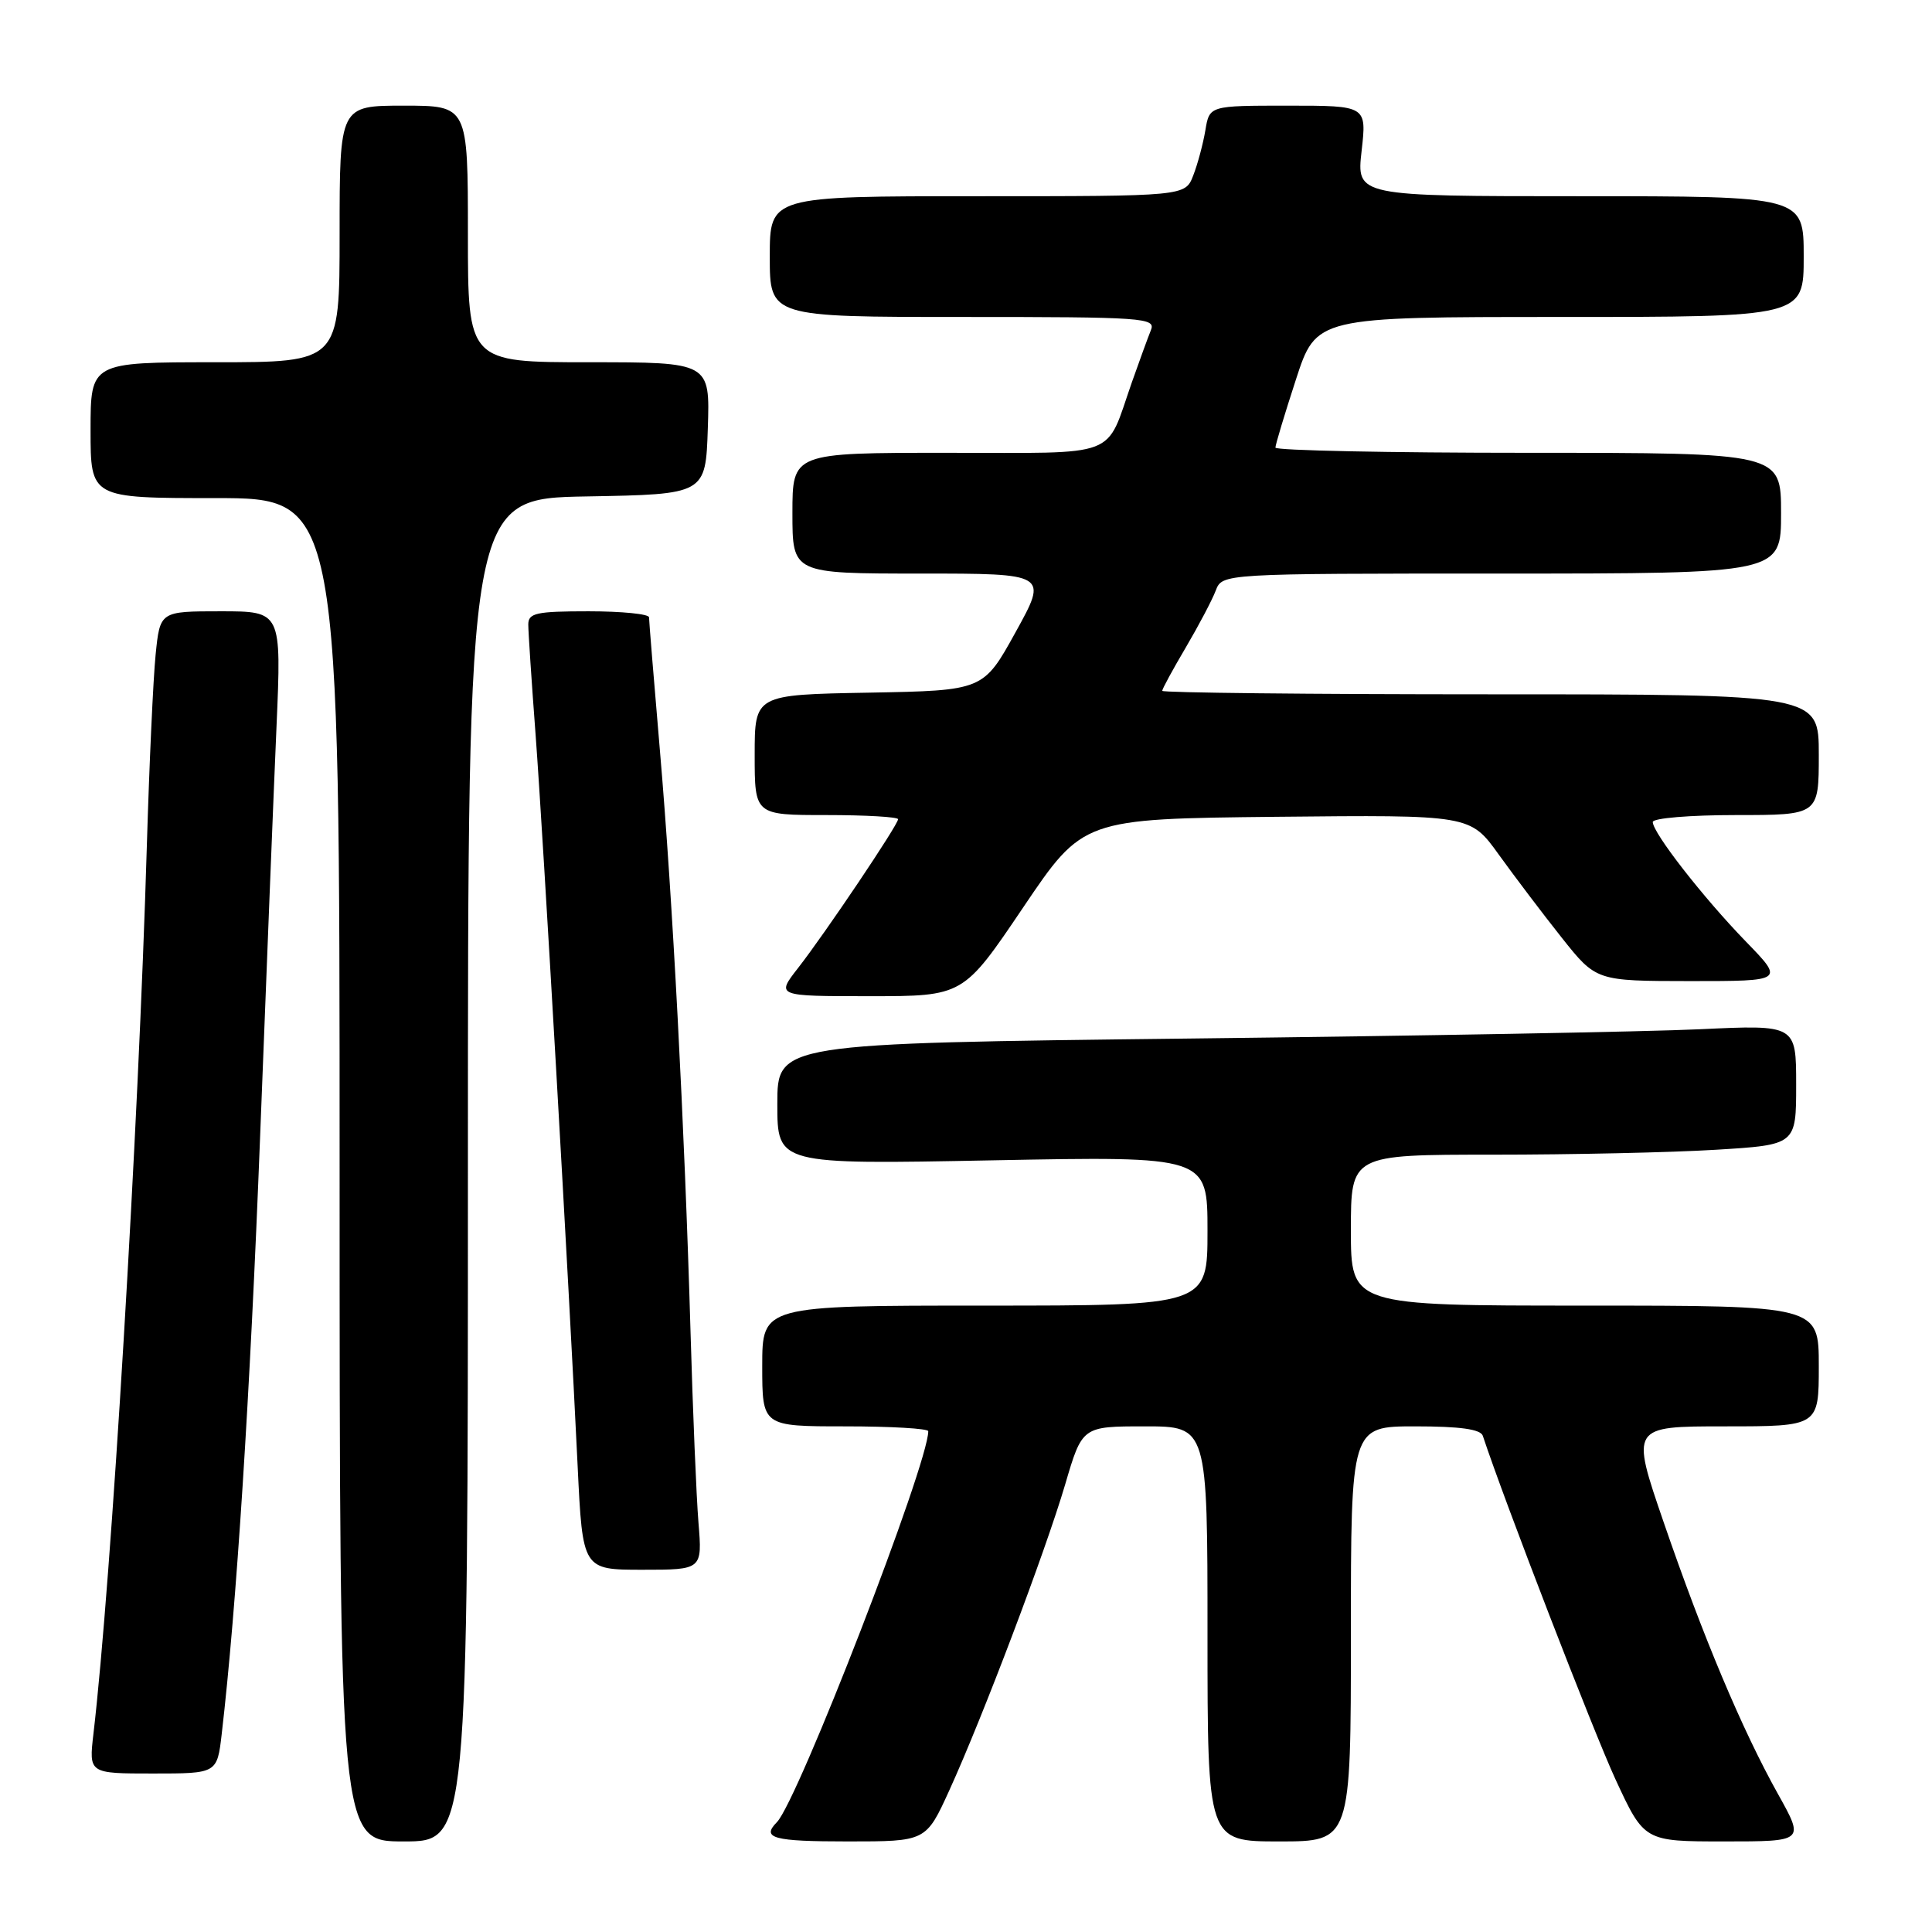<?xml version="1.0" encoding="UTF-8" standalone="no"?>
<!DOCTYPE svg PUBLIC "-//W3C//DTD SVG 1.1//EN" "http://www.w3.org/Graphics/SVG/1.1/DTD/svg11.dtd" >
<svg xmlns="http://www.w3.org/2000/svg" xmlns:xlink="http://www.w3.org/1999/xlink" version="1.1" viewBox="0 0 256 256">
 <g >
 <path fill="currentColor"
d=" M 62.00 155.03 C 62.00 66.05 62.00 66.05 77.75 65.78 C 93.50 65.50 93.50 65.50 93.79 56.75 C 94.08 48.00 94.08 48.00 78.04 48.00 C 62.00 48.00 62.00 48.00 62.00 31.00 C 62.00 14.00 62.00 14.00 53.50 14.00 C 45.00 14.00 45.00 14.00 45.00 31.00 C 45.00 48.00 45.00 48.00 28.50 48.00 C 12.00 48.00 12.00 48.00 12.00 57.00 C 12.00 66.00 12.00 66.00 28.50 66.00 C 45.00 66.00 45.00 66.00 45.00 155.00 C 45.00 244.00 45.00 244.00 53.50 244.00 C 62.00 244.00 62.00 244.00 62.00 155.03 Z  M 125.78 237.25 C 130.25 227.44 138.51 205.61 141.14 196.70 C 143.40 189.00 143.40 189.00 151.70 189.00 C 160.00 189.00 160.00 189.00 160.00 216.50 C 160.00 244.00 160.00 244.00 169.50 244.00 C 179.00 244.00 179.00 244.00 179.00 216.50 C 179.00 189.00 179.00 189.00 187.53 189.00 C 193.47 189.00 196.19 189.38 196.48 190.25 C 199.34 198.91 211.13 229.42 214.05 235.75 C 217.87 244.00 217.87 244.00 228.48 244.00 C 239.10 244.00 239.10 244.00 235.61 237.75 C 230.83 229.19 225.67 216.91 220.46 201.75 C 216.08 189.00 216.08 189.00 228.54 189.00 C 241.00 189.00 241.00 189.00 241.00 181.00 C 241.00 173.00 241.00 173.00 210.00 173.00 C 179.00 173.00 179.00 173.00 179.00 163.00 C 179.00 153.00 179.00 153.00 197.84 153.00 C 208.21 153.00 221.48 152.71 227.34 152.35 C 238.00 151.70 238.00 151.70 238.00 143.74 C 238.00 135.78 238.00 135.78 225.25 136.38 C 218.24 136.71 187.86 137.26 157.75 137.61 C 103.00 138.25 103.00 138.25 103.00 146.28 C 103.00 154.30 103.00 154.30 131.50 153.75 C 160.00 153.20 160.00 153.20 160.00 163.10 C 160.00 173.00 160.00 173.00 130.50 173.00 C 101.00 173.00 101.00 173.00 101.00 181.00 C 101.00 189.00 101.00 189.00 112.00 189.00 C 118.05 189.00 123.00 189.29 123.00 189.64 C 123.00 194.01 105.72 238.63 102.94 241.45 C 100.85 243.57 102.45 244.00 112.35 244.00 C 122.70 244.00 122.70 244.00 125.78 237.25 Z  M 29.38 229.75 C 31.33 213.02 33.14 184.84 34.47 150.50 C 35.30 129.05 36.27 104.64 36.64 96.25 C 37.30 81.00 37.30 81.00 29.25 81.00 C 21.20 81.00 21.20 81.00 20.62 86.75 C 20.30 89.91 19.78 101.28 19.46 112.00 C 18.34 149.88 14.75 209.55 12.38 229.75 C 11.77 235.00 11.77 235.00 20.27 235.00 C 28.77 235.00 28.77 235.00 29.38 229.75 Z  M 92.55 201.75 C 92.27 198.31 91.80 186.95 91.50 176.50 C 90.70 149.00 89.12 118.99 87.45 99.55 C 86.65 90.22 86.00 82.23 86.00 81.80 C 86.00 81.36 82.40 81.00 78.00 81.00 C 71.05 81.00 70.00 81.23 70.00 82.75 C 70.00 83.71 70.44 90.35 70.98 97.50 C 71.98 110.97 75.39 170.16 76.54 194.25 C 77.20 208.00 77.20 208.00 85.13 208.00 C 93.06 208.00 93.06 208.00 92.55 201.75 Z  M 135.57 120.25 C 143.50 108.50 143.50 108.50 169.15 108.23 C 194.81 107.97 194.81 107.97 198.59 113.23 C 200.68 116.13 204.43 121.09 206.94 124.25 C 211.50 129.99 211.50 129.99 223.97 130.00 C 236.43 130.00 236.43 130.00 231.33 124.75 C 225.69 118.94 219.00 110.36 219.00 108.92 C 219.00 108.41 223.94 108.00 230.00 108.00 C 241.00 108.00 241.00 108.00 241.00 100.00 C 241.00 92.00 241.00 92.00 197.50 92.00 C 173.57 92.00 154.00 91.79 154.00 91.54 C 154.00 91.29 155.40 88.71 157.12 85.80 C 158.83 82.89 160.62 79.50 161.09 78.26 C 161.95 76.00 161.95 76.00 198.98 76.00 C 236.00 76.00 236.00 76.00 236.00 68.00 C 236.00 60.00 236.00 60.00 202.50 60.00 C 184.07 60.00 169.00 59.69 169.00 59.31 C 169.00 58.93 170.22 54.88 171.71 50.31 C 174.41 42.00 174.41 42.00 206.71 42.00 C 239.00 42.00 239.00 42.00 239.00 34.00 C 239.00 26.00 239.00 26.00 209.37 26.00 C 179.74 26.00 179.74 26.00 180.42 20.00 C 181.10 14.00 181.10 14.00 170.68 14.00 C 160.26 14.00 160.26 14.00 159.72 17.25 C 159.42 19.04 158.70 21.74 158.11 23.25 C 157.05 26.00 157.05 26.00 129.52 26.00 C 102.00 26.00 102.00 26.00 102.00 34.00 C 102.00 42.00 102.00 42.00 127.61 42.00 C 151.60 42.00 153.17 42.11 152.50 43.75 C 152.11 44.71 150.98 47.82 149.98 50.65 C 146.40 60.87 148.68 60.00 125.46 60.00 C 105.00 60.00 105.00 60.00 105.00 68.00 C 105.00 76.00 105.00 76.00 121.93 76.00 C 138.86 76.00 138.86 76.00 134.58 83.75 C 130.30 91.50 130.30 91.50 115.15 91.78 C 100.00 92.05 100.00 92.05 100.00 100.03 C 100.00 108.00 100.00 108.00 109.50 108.00 C 114.72 108.00 119.00 108.25 119.00 108.55 C 119.00 109.29 109.37 123.62 105.76 128.25 C 102.83 132.00 102.83 132.00 115.24 132.00 C 127.64 132.00 127.64 132.00 135.57 120.25 Z "/>
</g>
</svg>